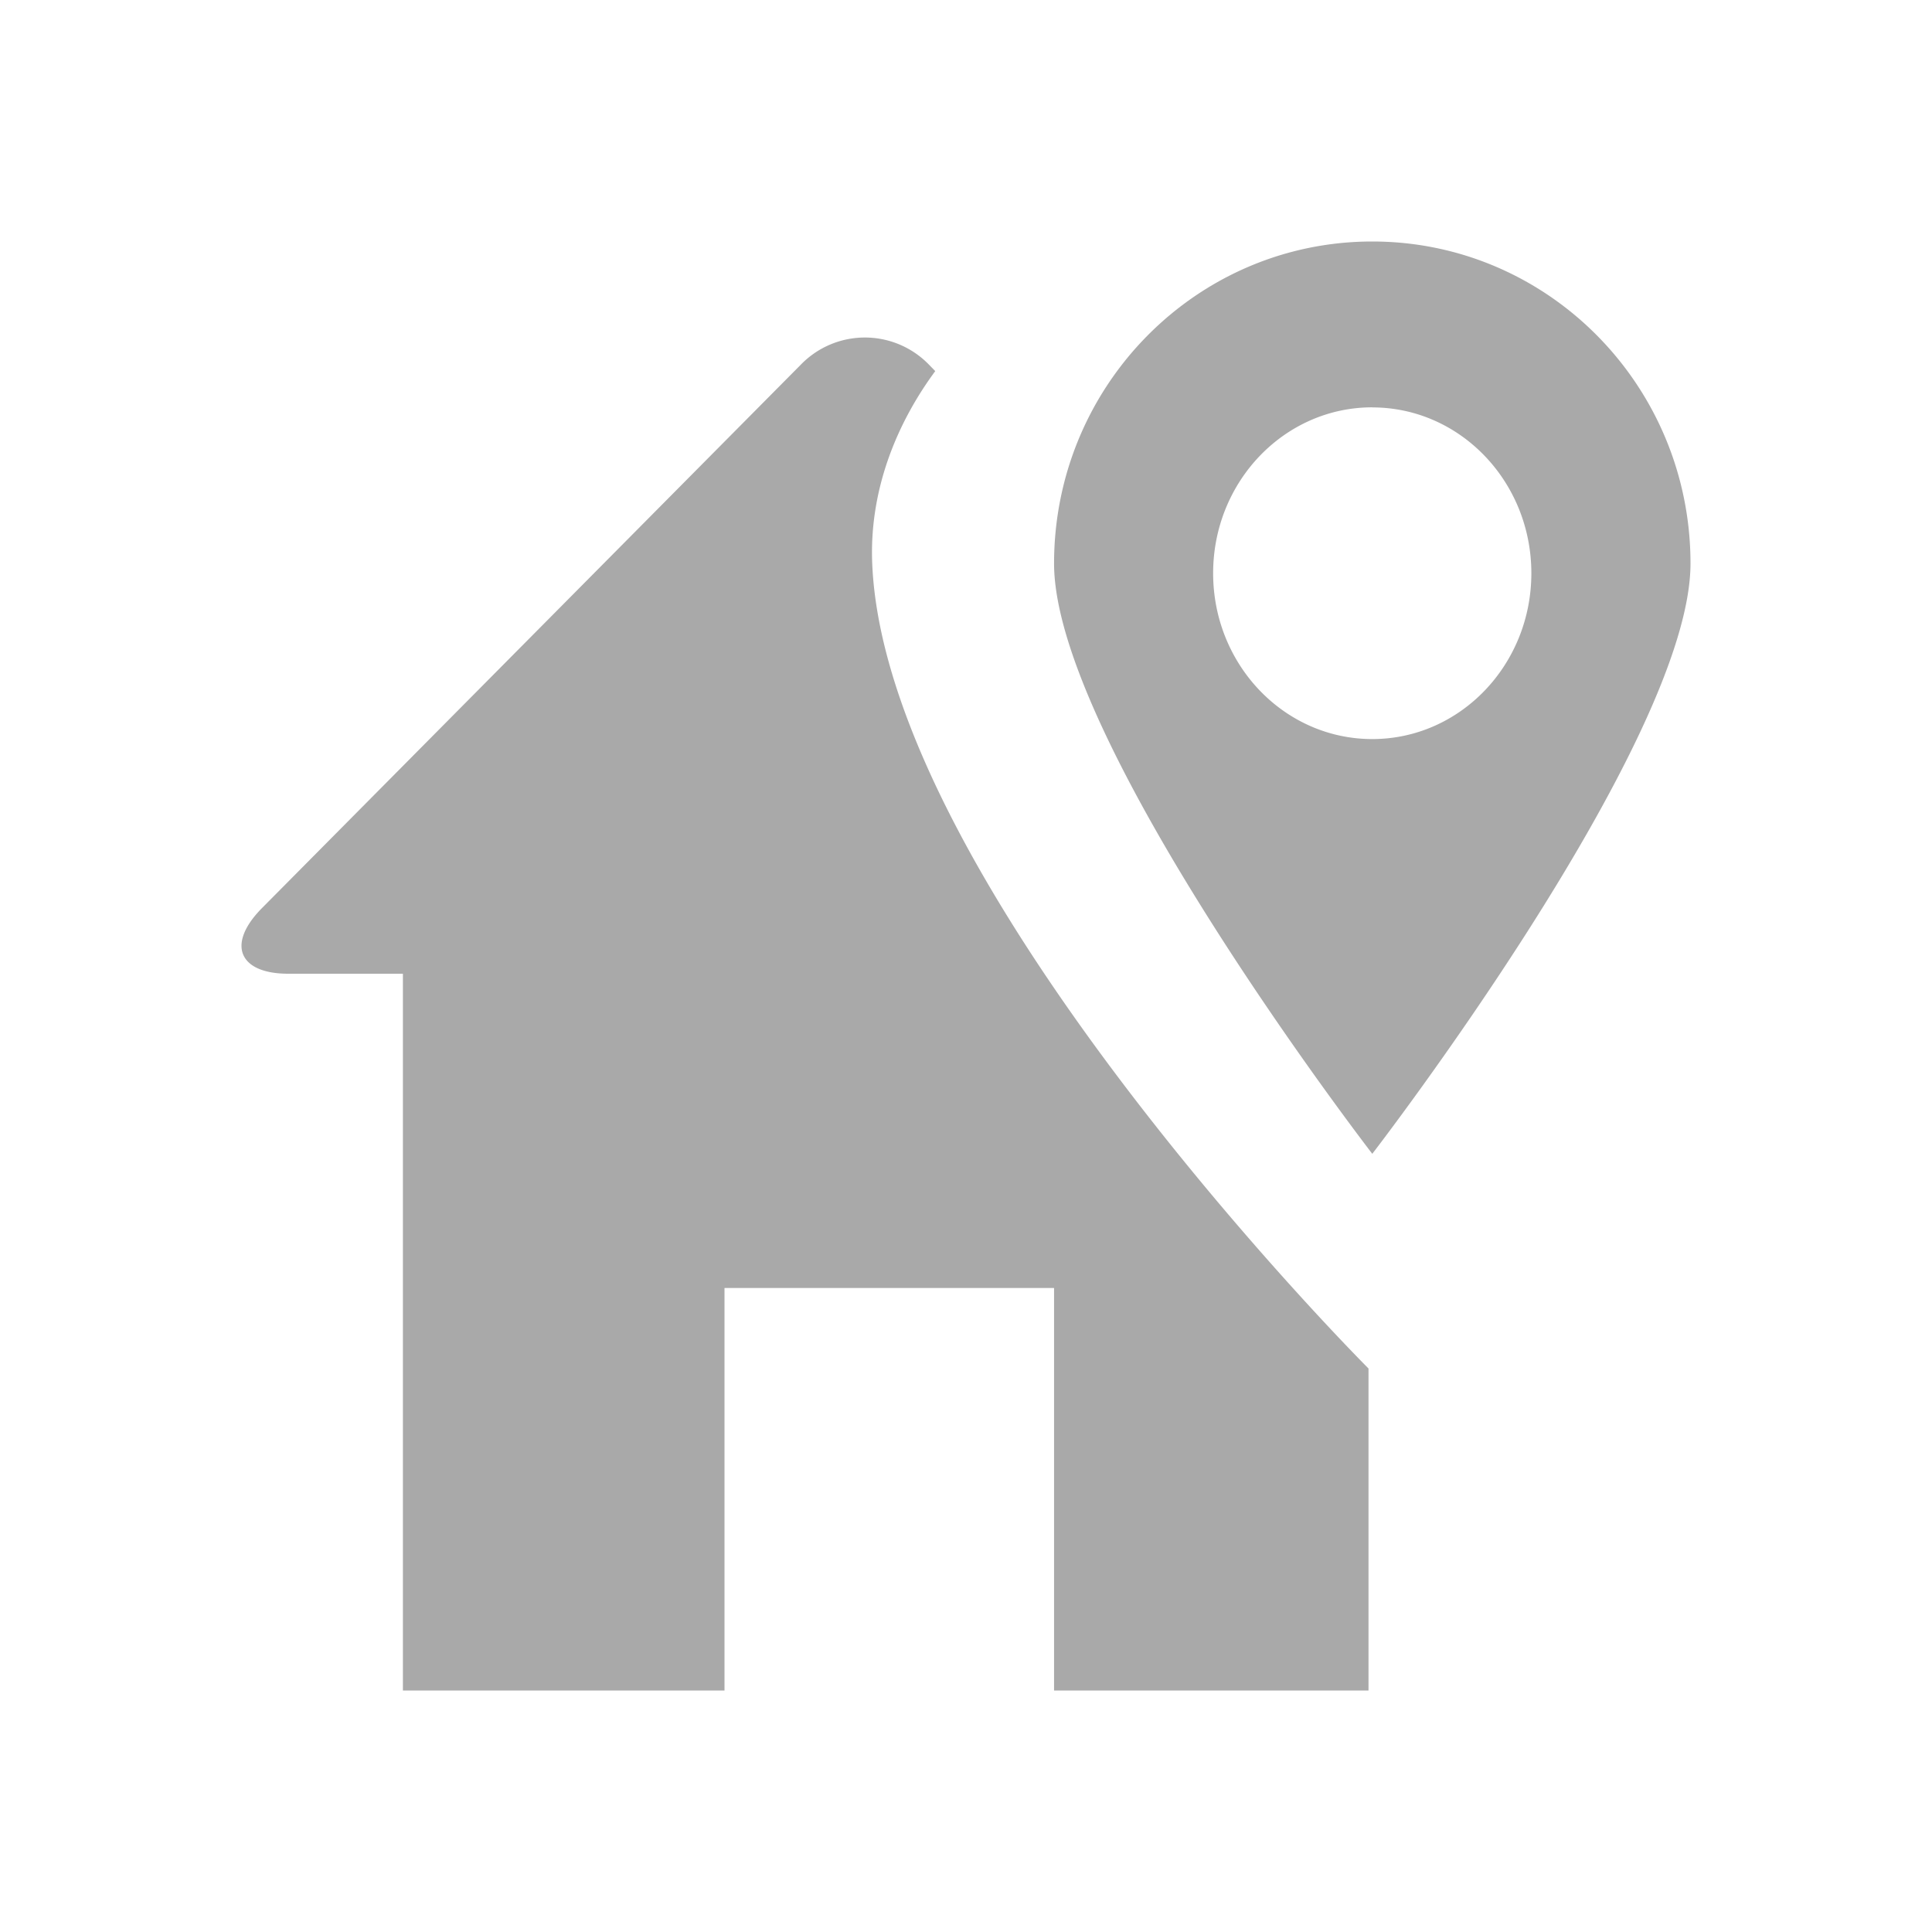 <svg xmlns="http://www.w3.org/2000/svg" width="24" height="24" viewBox="0 0 24 24"><path fill="#A9A9A9" fill-rule="evenodd" d="M9.949 4.529a1.108 1.108 0 0 1 1.59 0l.079.081c-.492.667-.82 1.495-.783 2.39C11 11 17 17 17 17v4h-3.906v-5H9v5H5.005v-8.904H3.58c-.61 0-.77-.363-.33-.811ZM17.047 3C19.23 3 21 4.79 21 7s-3.953 7.333-3.953 7.333S13.094 9.21 13.094 7s1.77-4 3.953-4Zm0 2.06c-1.092 0-1.977.923-1.977 2.061s.885 2.06 1.977 2.06c1.091 0 1.976-.922 1.976-2.06s-.885-2.06-1.976-2.06Z"/></svg>